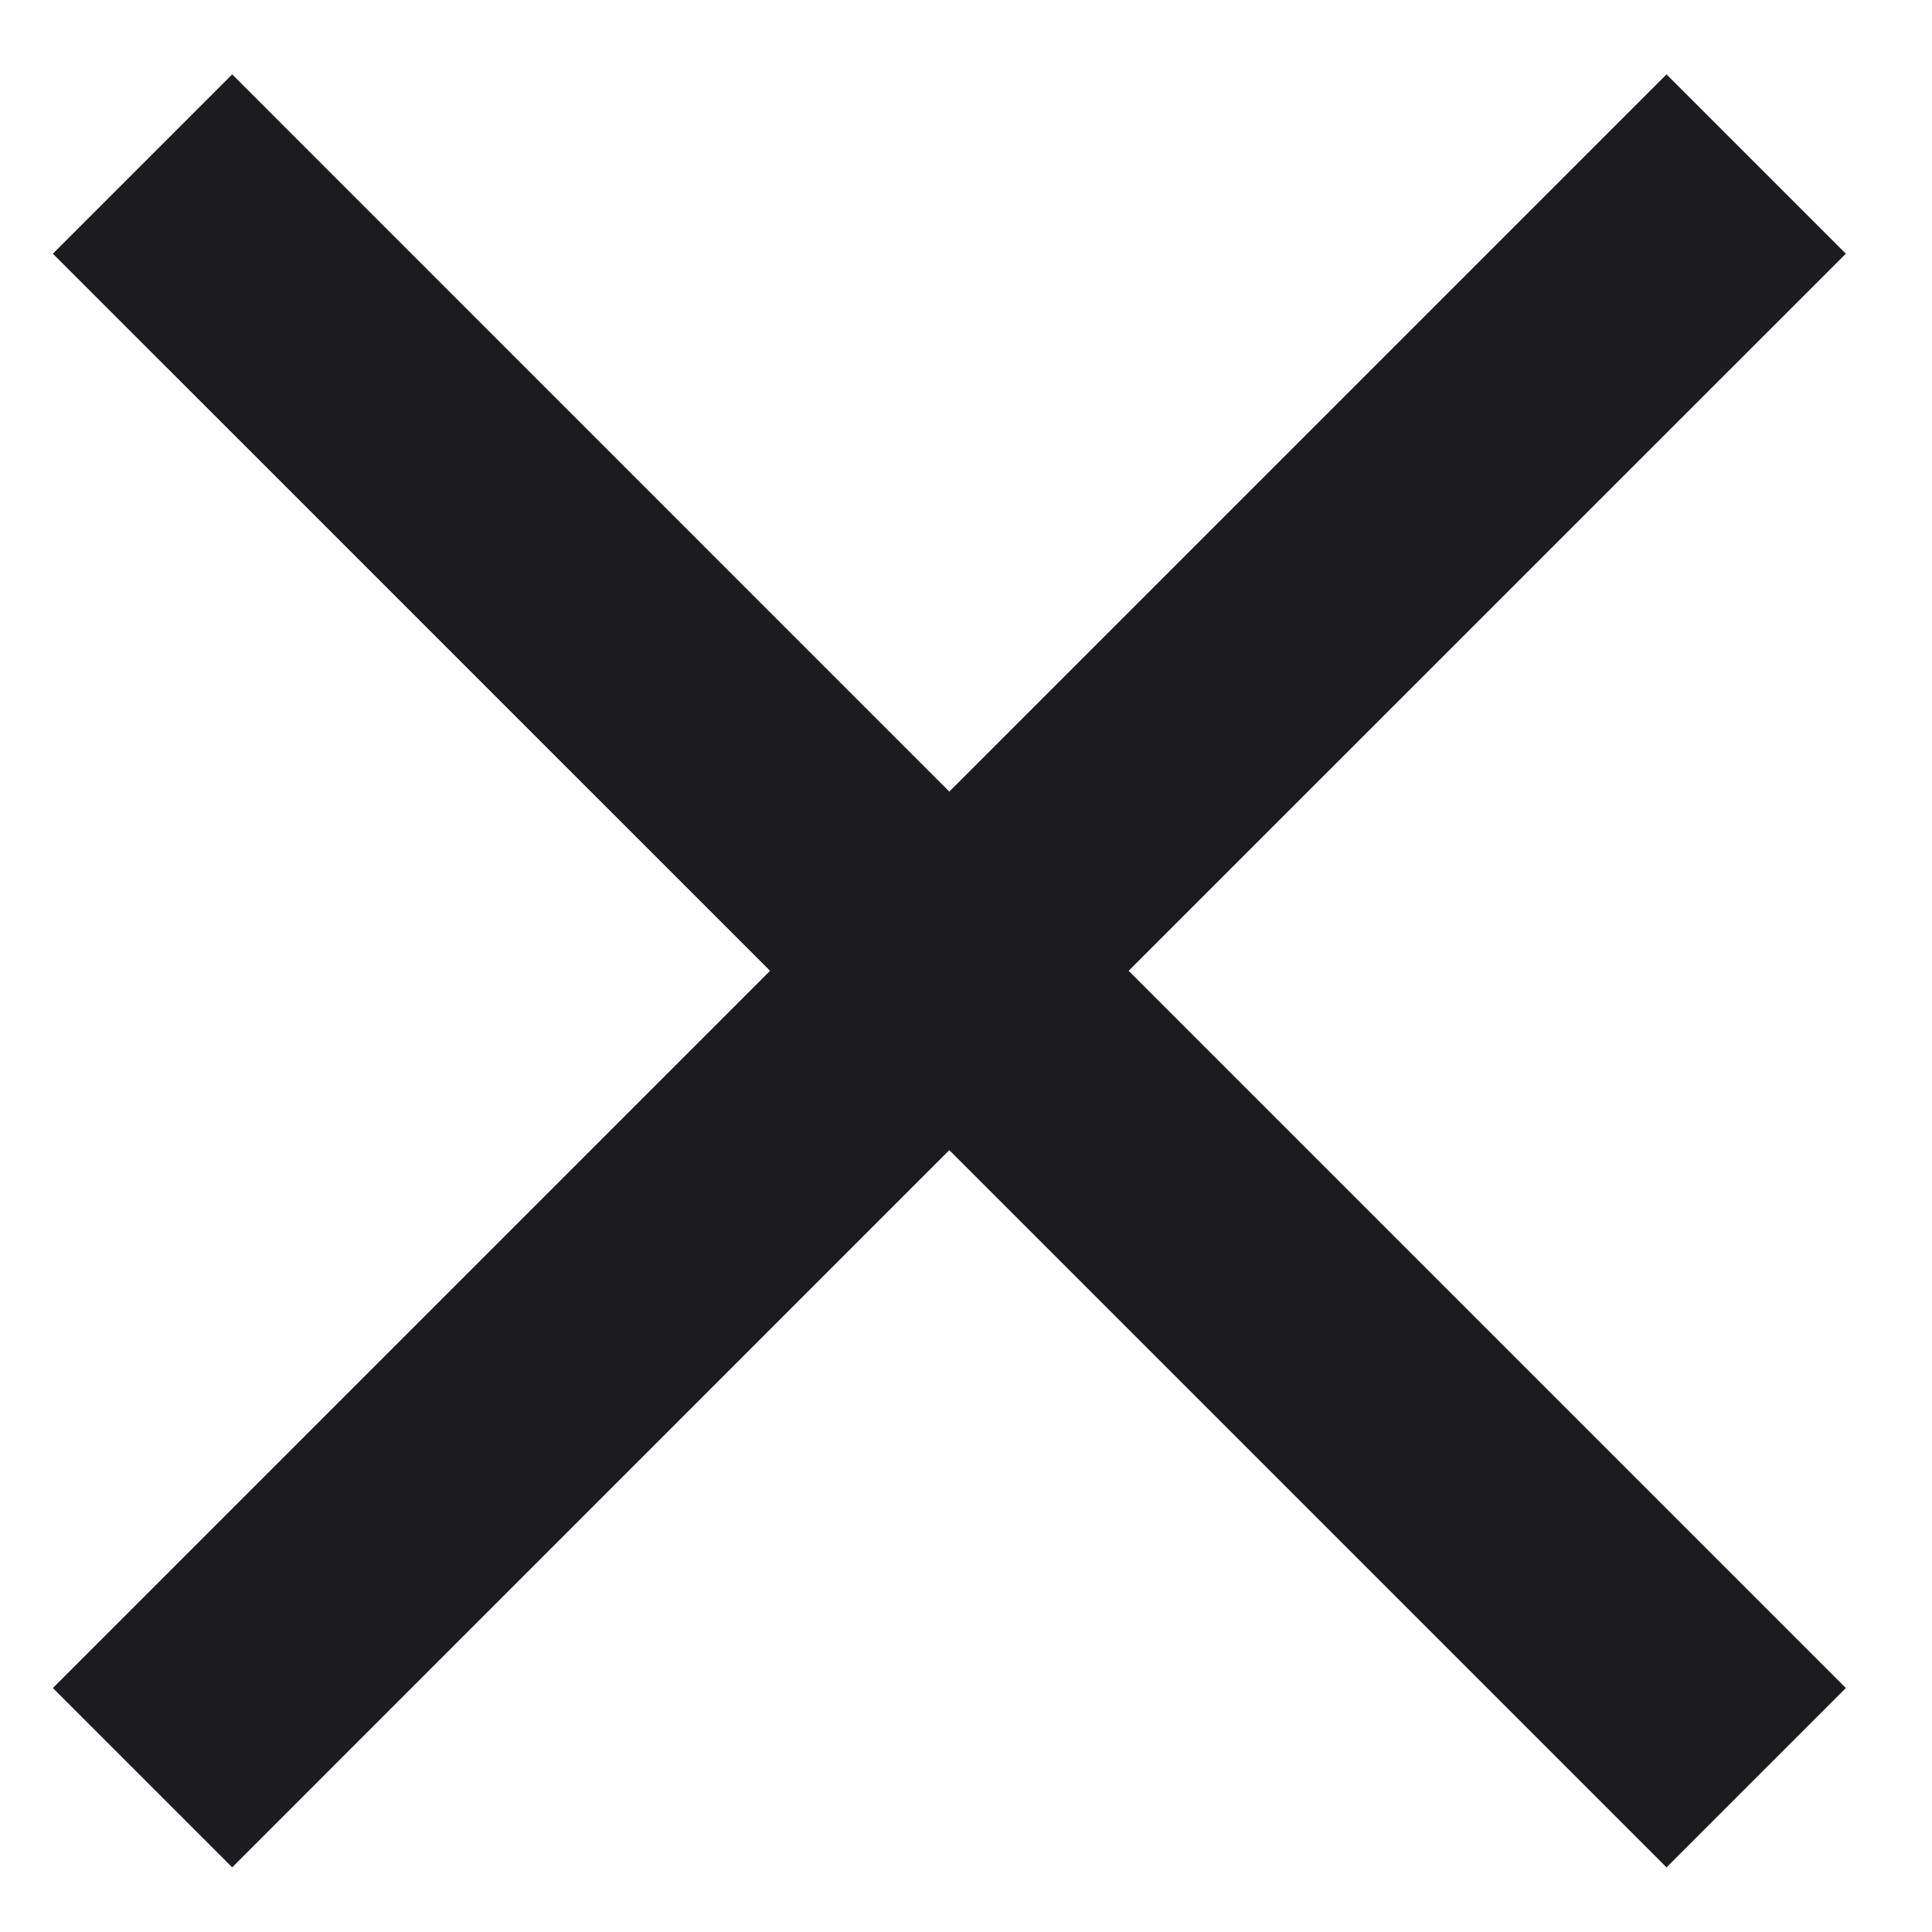 <svg width="22" height="22" viewBox="0 0 22 22" fill="none" xmlns="http://www.w3.org/2000/svg">
<path d="M2.644 21.264L0.602 19.222L8.769 11.055L0.602 2.889L2.644 0.847L10.81 9.014L18.977 0.847L21.019 2.889L12.852 11.055L21.019 19.222L18.977 21.264L10.81 13.097L2.644 21.264Z" fill="#1C1B1F"/>
</svg>
